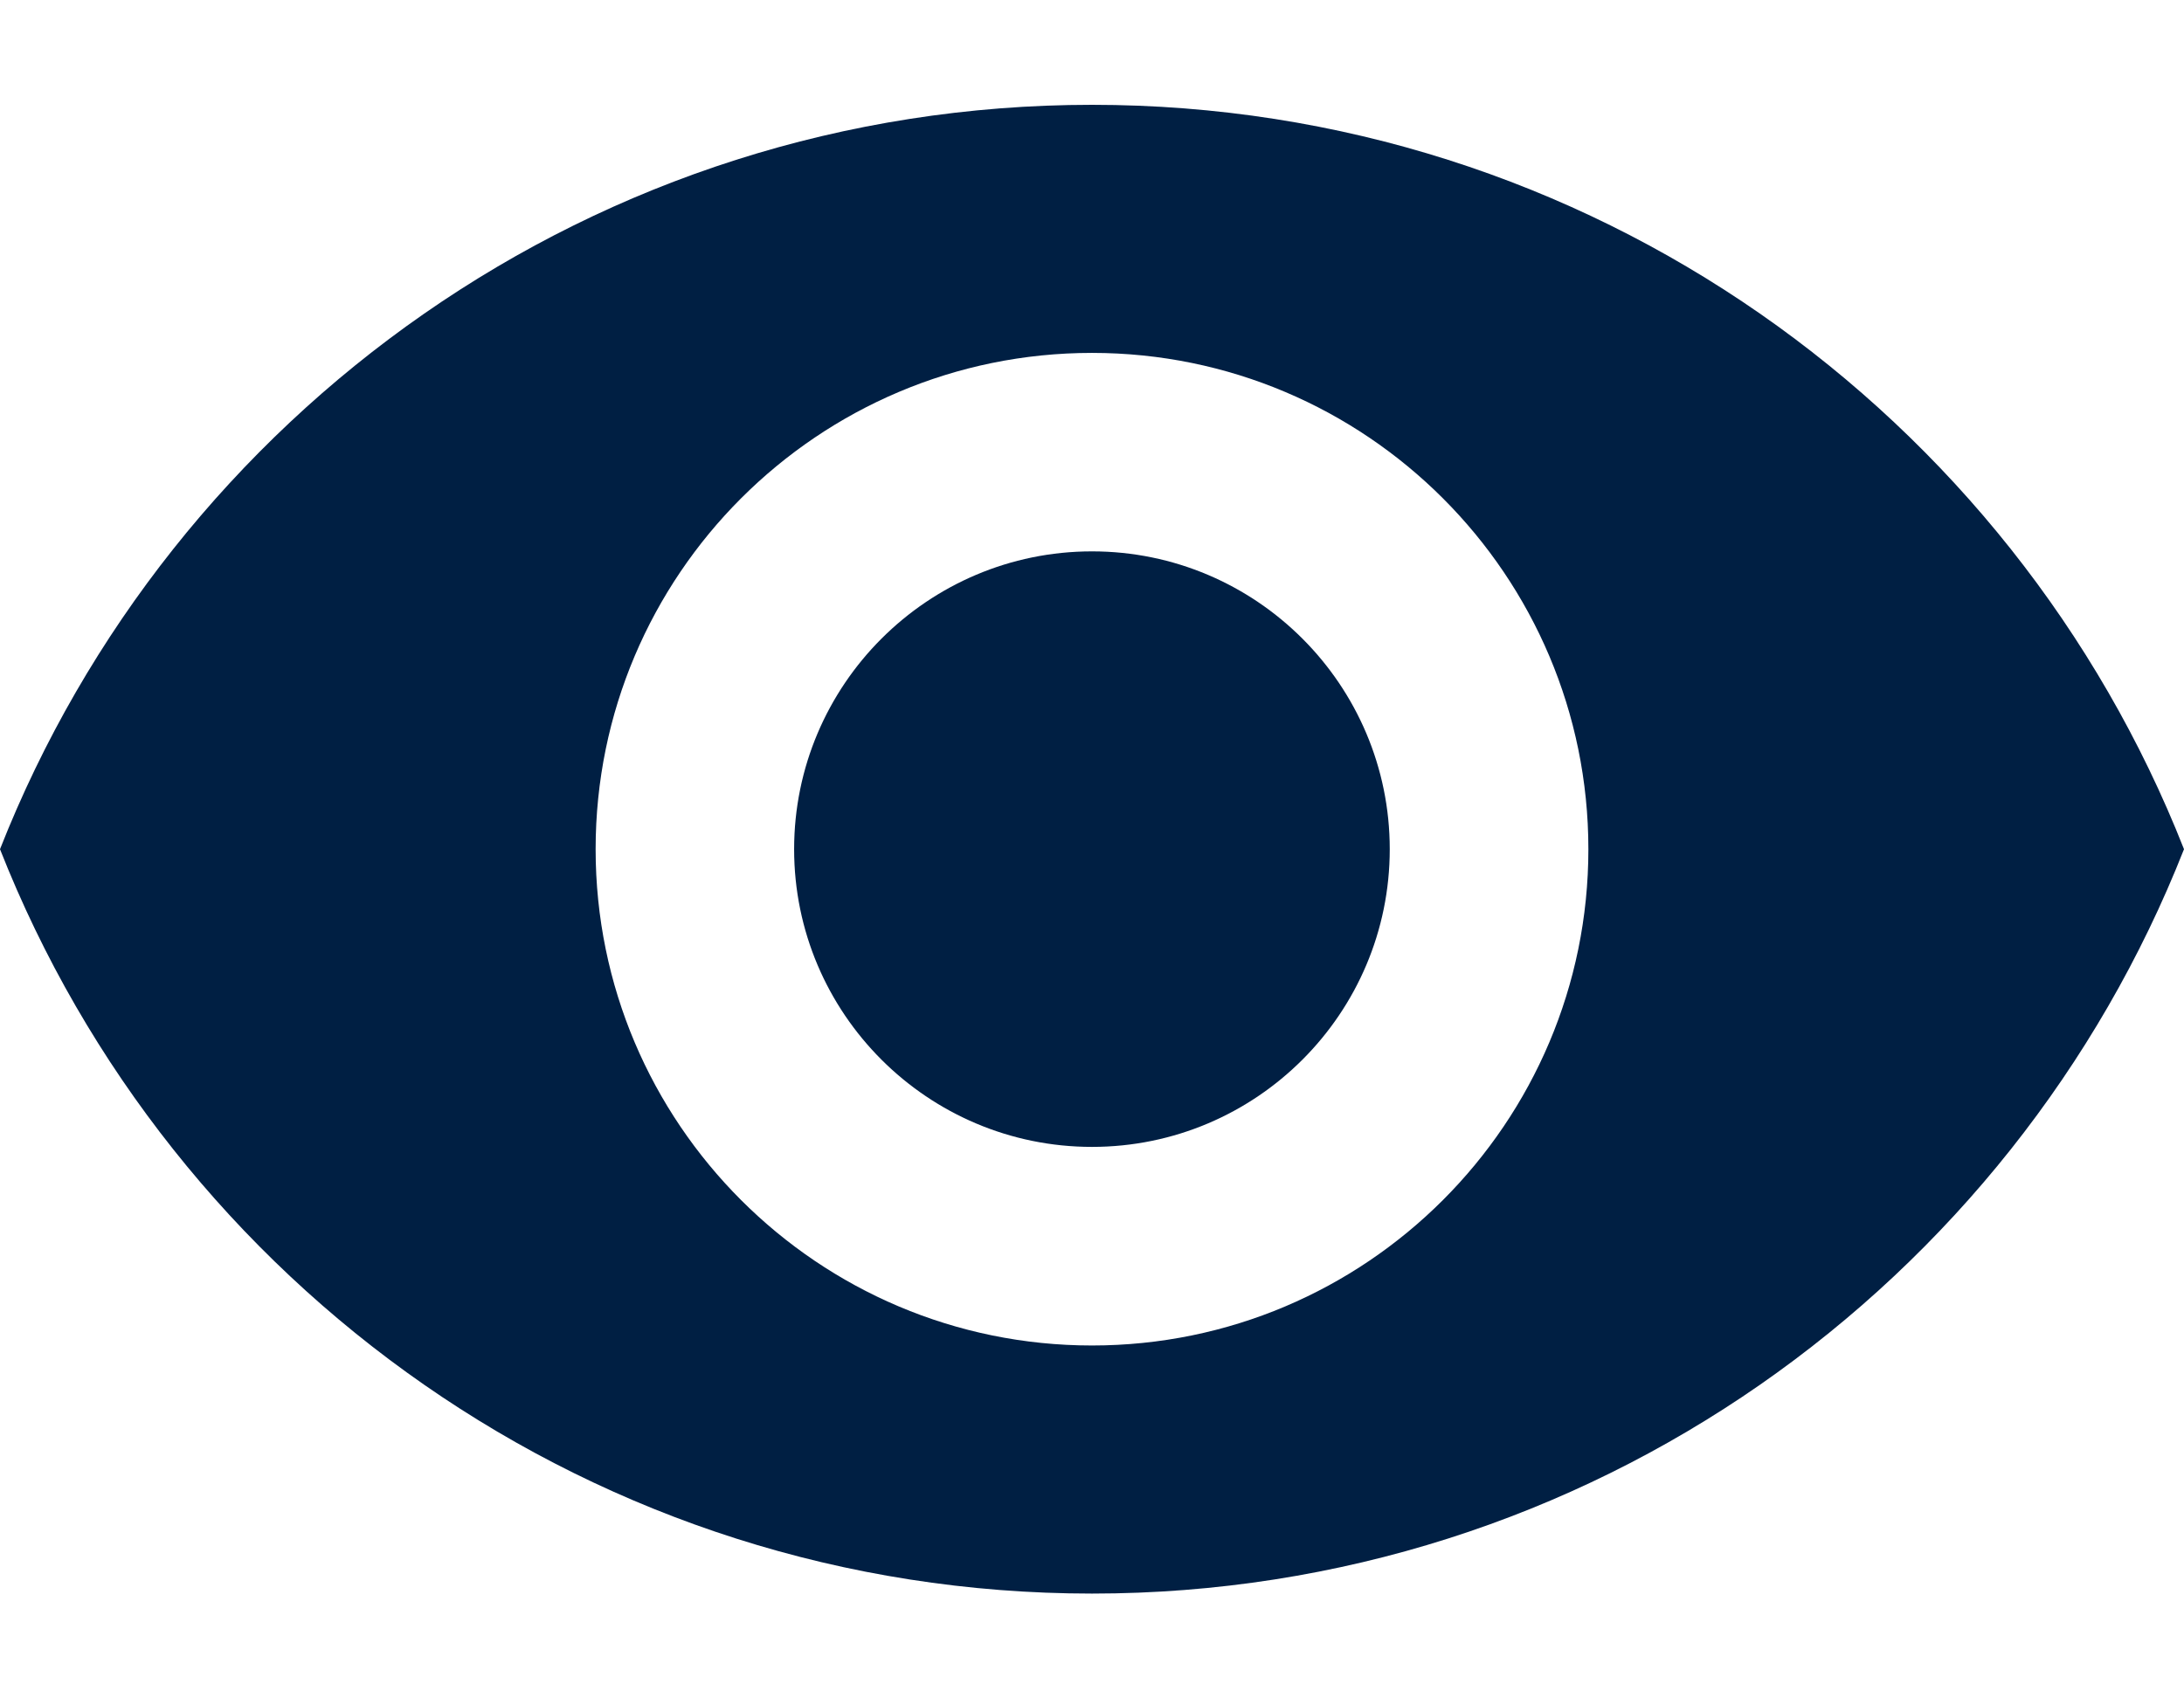 <svg width="18" height="14" viewBox="0 0 18 14" fill="none" xmlns="http://www.w3.org/2000/svg">
<path d="M9 4.545C7.646 4.545 6.545 5.646 6.545 7C6.545 8.354 7.646 9.454 9 9.454C10.354 9.454 11.454 8.354 11.454 7C11.454 5.646 10.354 4.545 9 4.545Z" fill="#001F43"/>
<path d="M9 0.864C4.909 0.864 1.415 3.408 0 7C1.415 10.592 4.909 13.136 9 13.136C13.095 13.136 16.585 10.592 18 7C16.585 3.408 13.095 0.864 9 0.864ZM9 11.091C6.742 11.091 4.909 9.258 4.909 7C4.909 4.742 6.742 2.909 9 2.909C11.258 2.909 13.091 4.742 13.091 7C13.091 9.258 11.258 11.091 9 11.091Z" fill="#001F43"/>
</svg>
